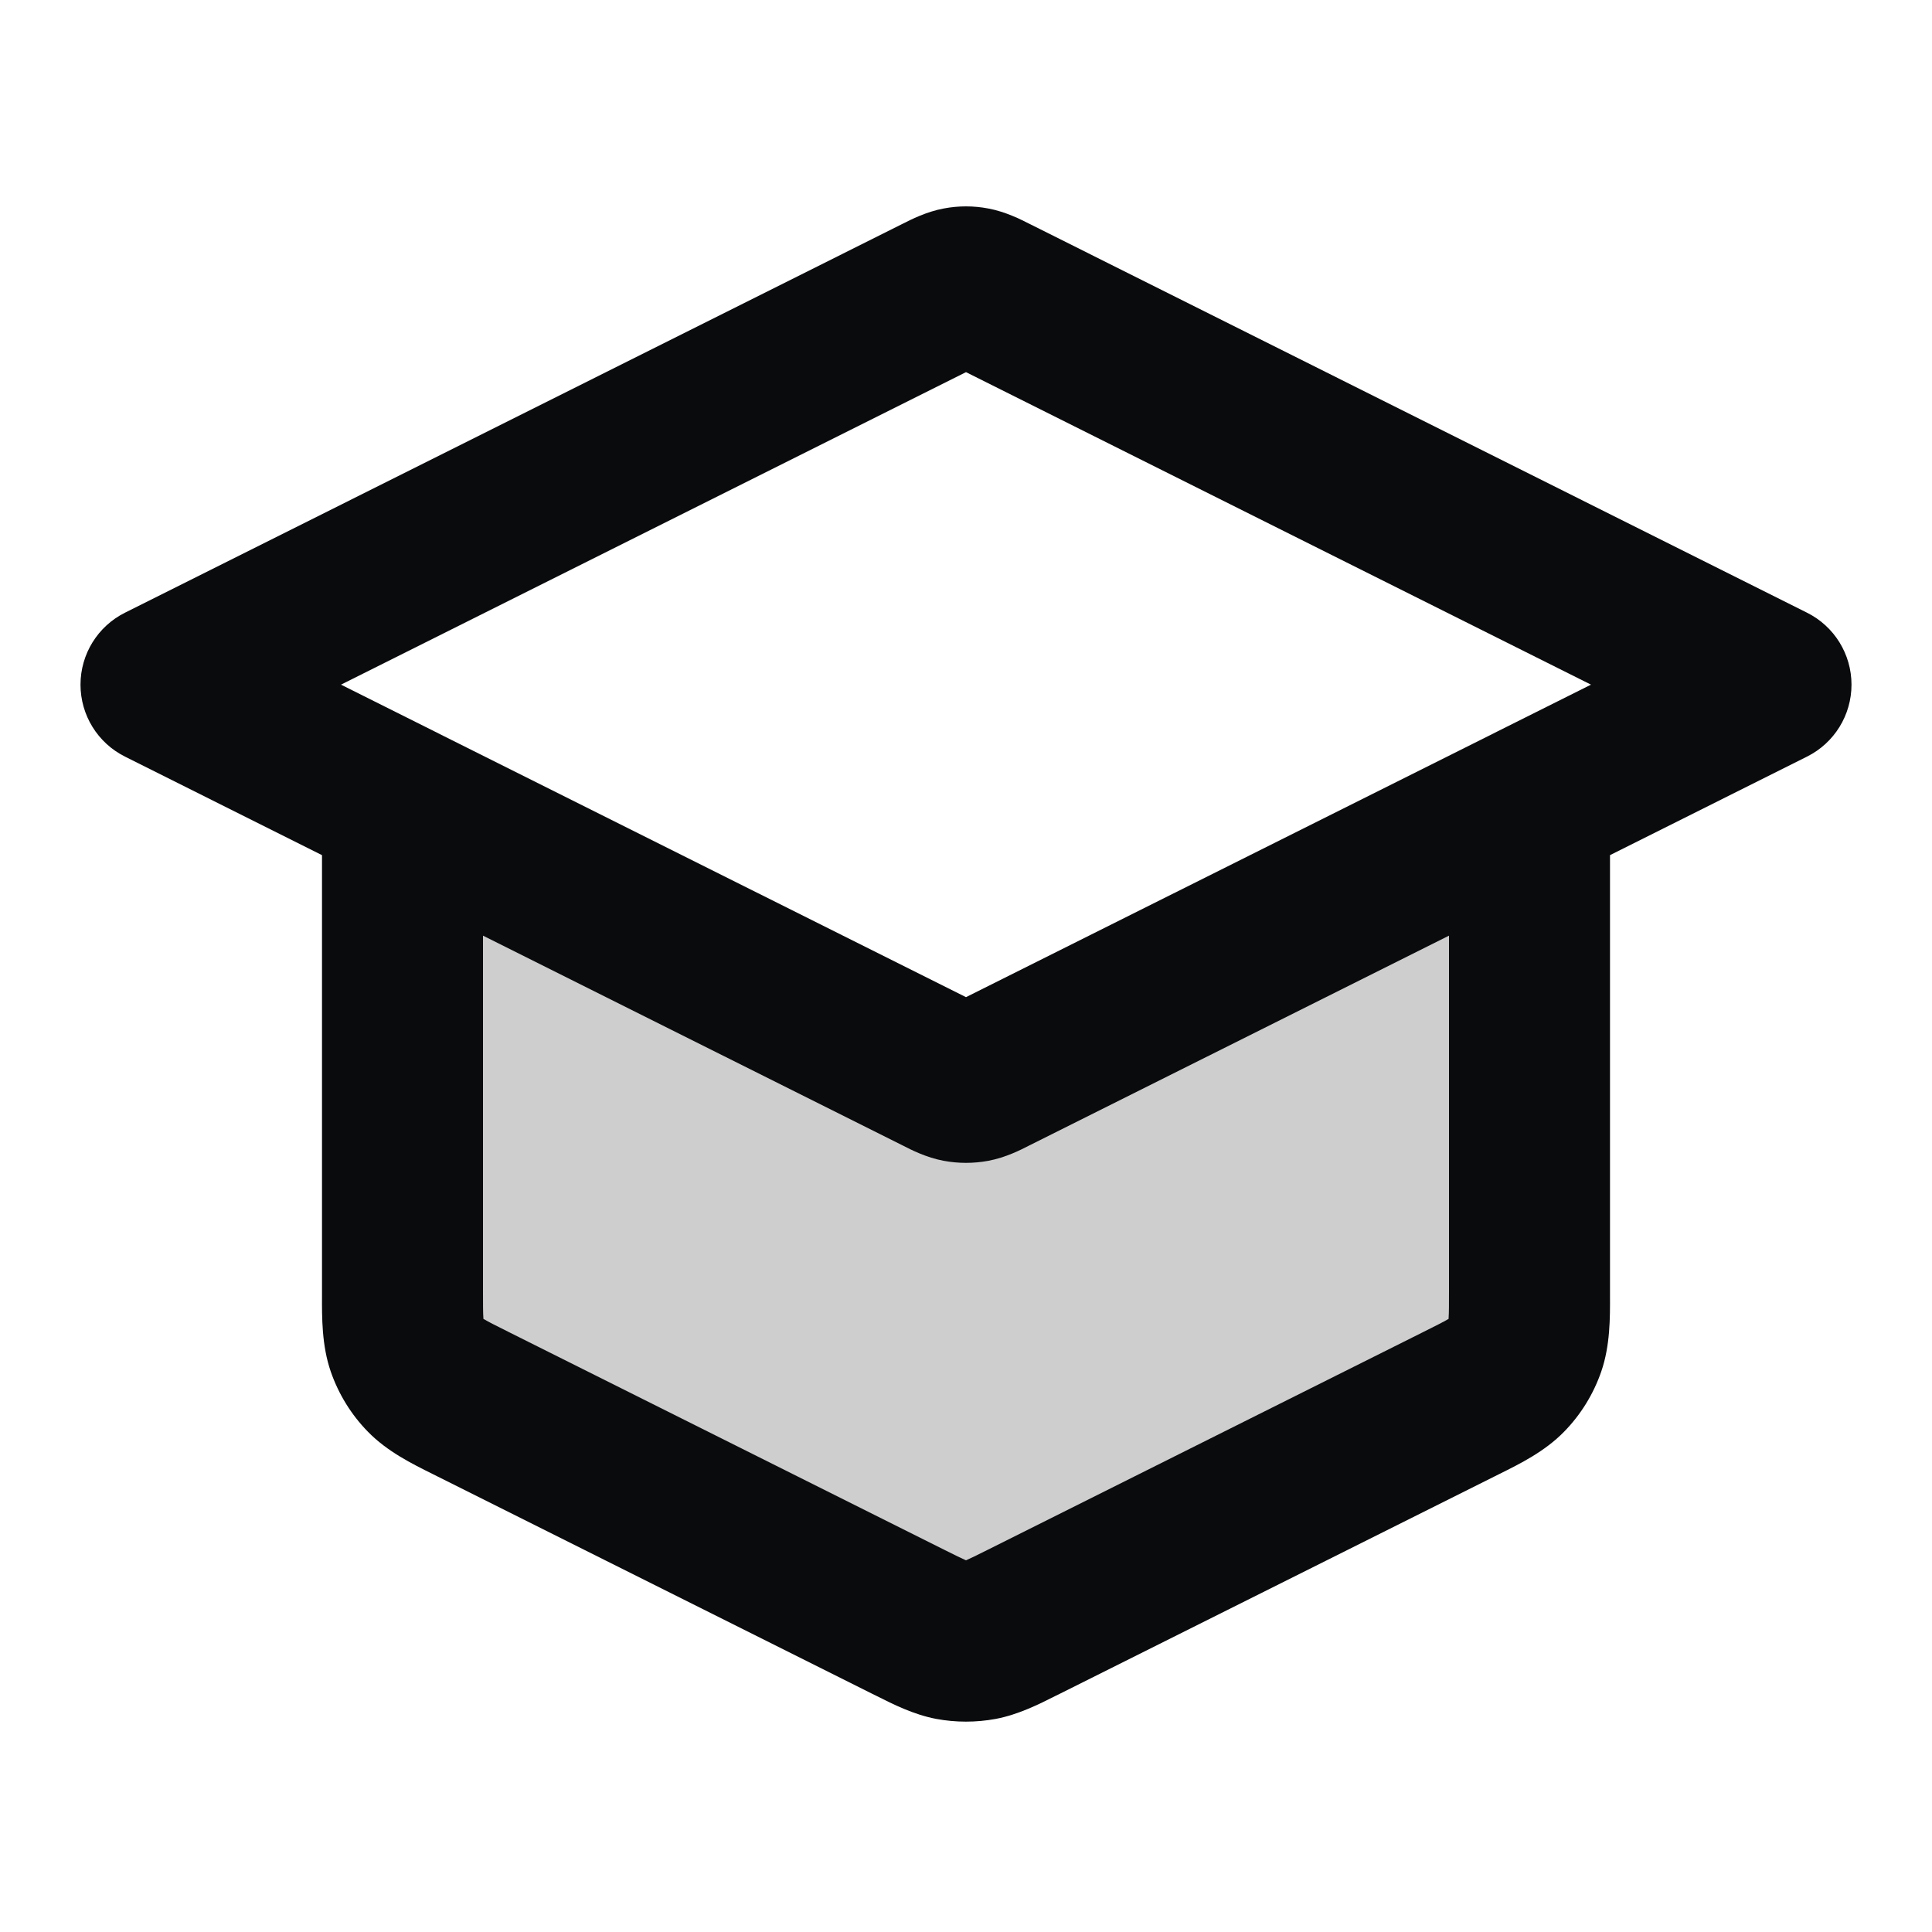 <svg width="24" height="24" viewBox="0 0 24 24" fill="none" xmlns="http://www.w3.org/2000/svg">
<path opacity="0.2" d="M5 16.505V11.005V10.005L12 13.505L19 10.005V17.005L12 20.505L5 16.505Z" fill="#0A0B0D"/>
<path fill-rule="evenodd" clip-rule="evenodd" d="M11.803 4.525L11.803 4.525L11.803 4.525ZM12 4.623L19.764 8.505L18.572 9.101C18.56 9.107 18.547 9.113 18.535 9.12L12 12.387L5.465 9.12C5.453 9.113 5.44 9.107 5.428 9.101L4.236 8.505L12 4.623ZM4 10.623L1.553 9.399C1.214 9.23 1 8.884 1 8.505C1 8.126 1.214 7.78 1.553 7.611L11.195 2.789C11.202 2.786 11.211 2.781 11.221 2.776C11.314 2.729 11.507 2.63 11.723 2.59C11.906 2.555 12.094 2.555 12.277 2.59C12.493 2.63 12.686 2.729 12.779 2.776C12.789 2.781 12.798 2.786 12.805 2.789L22.447 7.611C22.786 7.78 23 8.126 23 8.505C23 8.884 22.786 9.23 22.447 9.399L20 10.623V16.016C20 16.041 20 16.066 20 16.092C20.001 16.368 20.003 16.715 19.891 17.039C19.794 17.319 19.636 17.575 19.429 17.786L18.714 17.087L19.429 17.786C19.189 18.032 18.878 18.185 18.631 18.308C18.607 18.319 18.585 18.331 18.563 18.342L13.163 21.042C13.145 21.05 13.127 21.06 13.108 21.069C12.905 21.171 12.65 21.3 12.369 21.353C12.125 21.398 11.875 21.398 11.631 21.353C11.35 21.3 11.095 21.171 10.892 21.069C10.873 21.06 10.855 21.05 10.837 21.042L5.437 18.342C5.415 18.331 5.393 18.319 5.369 18.308C5.122 18.185 4.811 18.032 4.571 17.786C4.364 17.575 4.206 17.319 4.109 17.039C3.997 16.715 3.999 16.368 4 16.092C4 16.066 4 16.041 4 16.016V10.623ZM6 11.623V16.016C6 16.208 6 16.306 6.005 16.378C6.005 16.38 6.005 16.382 6.005 16.384C6.007 16.385 6.009 16.386 6.011 16.387C6.072 16.423 6.16 16.467 6.332 16.553L5.919 17.378L6.332 16.553L11.732 19.253C11.872 19.323 11.943 19.358 11.996 19.381C11.997 19.382 11.999 19.382 12 19.383C12.001 19.382 12.003 19.382 12.004 19.381C12.057 19.358 12.128 19.323 12.268 19.253L17.668 16.553C17.84 16.467 17.928 16.423 17.989 16.387C17.991 16.386 17.993 16.385 17.995 16.384C17.995 16.382 17.995 16.38 17.995 16.378C18 16.306 18 16.208 18 16.016V11.623L12.805 14.22C12.798 14.224 12.789 14.229 12.779 14.233C12.686 14.281 12.493 14.38 12.277 14.42C12.094 14.454 11.906 14.454 11.723 14.42C11.507 14.38 11.314 14.281 11.221 14.233C11.211 14.229 11.202 14.224 11.195 14.22L6 11.623ZM11.803 12.485C11.802 12.485 11.802 12.485 11.803 12.485L11.803 12.485ZM12.197 12.485C12.198 12.485 12.198 12.485 12.197 12.485L12.197 12.485ZM12.197 4.525L12.197 4.525L12.197 4.525Z" fill="#0A0B0D"/>
</svg>
